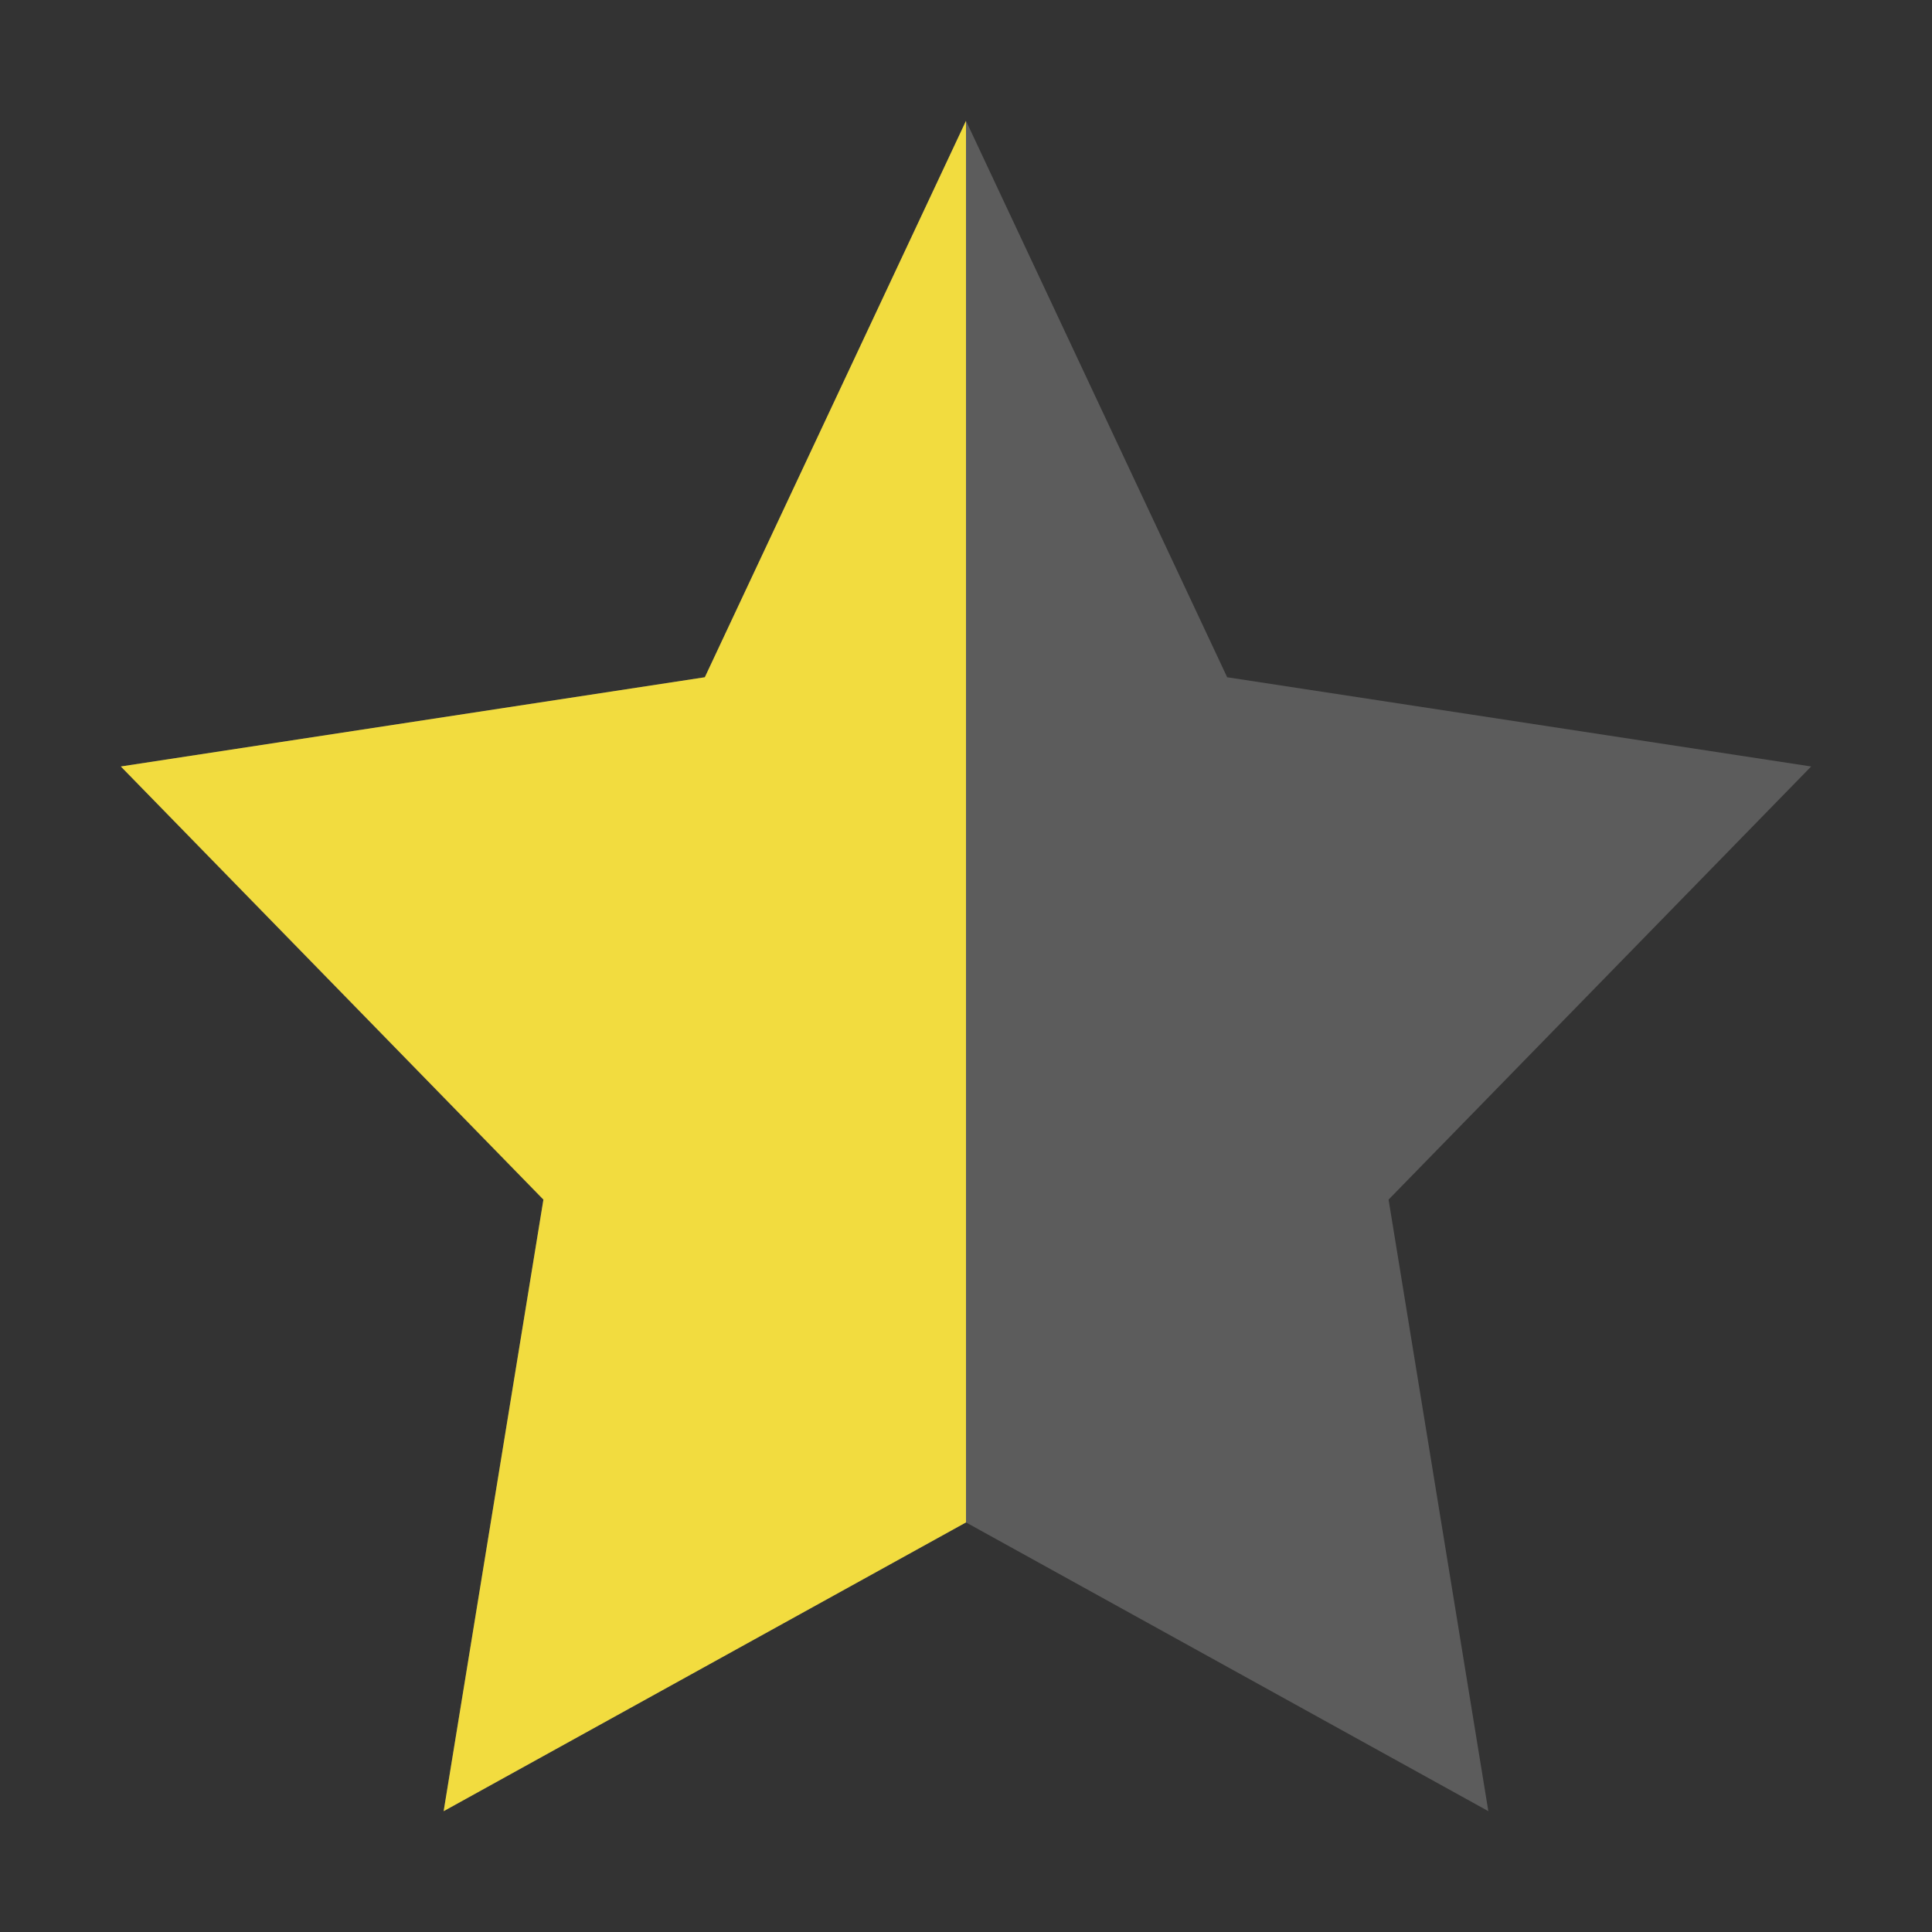 <?xml version="1.0" encoding="UTF-8"?>
<svg width="11px" height="11px" viewBox="0 0 11 11" version="1.1" xmlns="http://www.w3.org/2000/svg" xmlns:xlink="http://www.w3.org/1999/xlink">
    <rect x="0" y="0" width="11" height="11" fill="#333333" stroke="none"/>
    <!-- Generator: sketchtool 52.4 (67378) - http://www.bohemiancoding.com/sketch -->
    <title>3617B872-1343-40AB-AE15-F6974298CCC4</title>
    <desc>Created with sketchtool.</desc>
    <g id="Assets" stroke="none" stroke-width="1" fill="none" fill-rule="evenodd">
        <g id="02.-Icons" transform="translate(-190, -1830)">
            <g id="02.6-Stars" transform="translate(120, 1800)">
                <g id="02.-Icon-/-Filled-/-Star-/-b.-Partial" transform="translate(70, 30)">
                    <polygon id="Star" fill-opacity="0.2" fill="#FFFFFF" points="5.5 8.668 2.526 10.312 3.094 6.83 0.688 4.364 4.013 3.856 5.5 0.688 6.987 3.856 10.312 4.364 7.906 6.83 8.474 10.312"></polygon>
                    <polygon id="Star" fill="#F2DC3F" points="5.5 8.668 2.526 10.312 3.094 6.83 0.688 4.364 4.013 3.856 5.5 0.688"></polygon>
                </g>
            </g>
        </g>
    </g>
</svg>